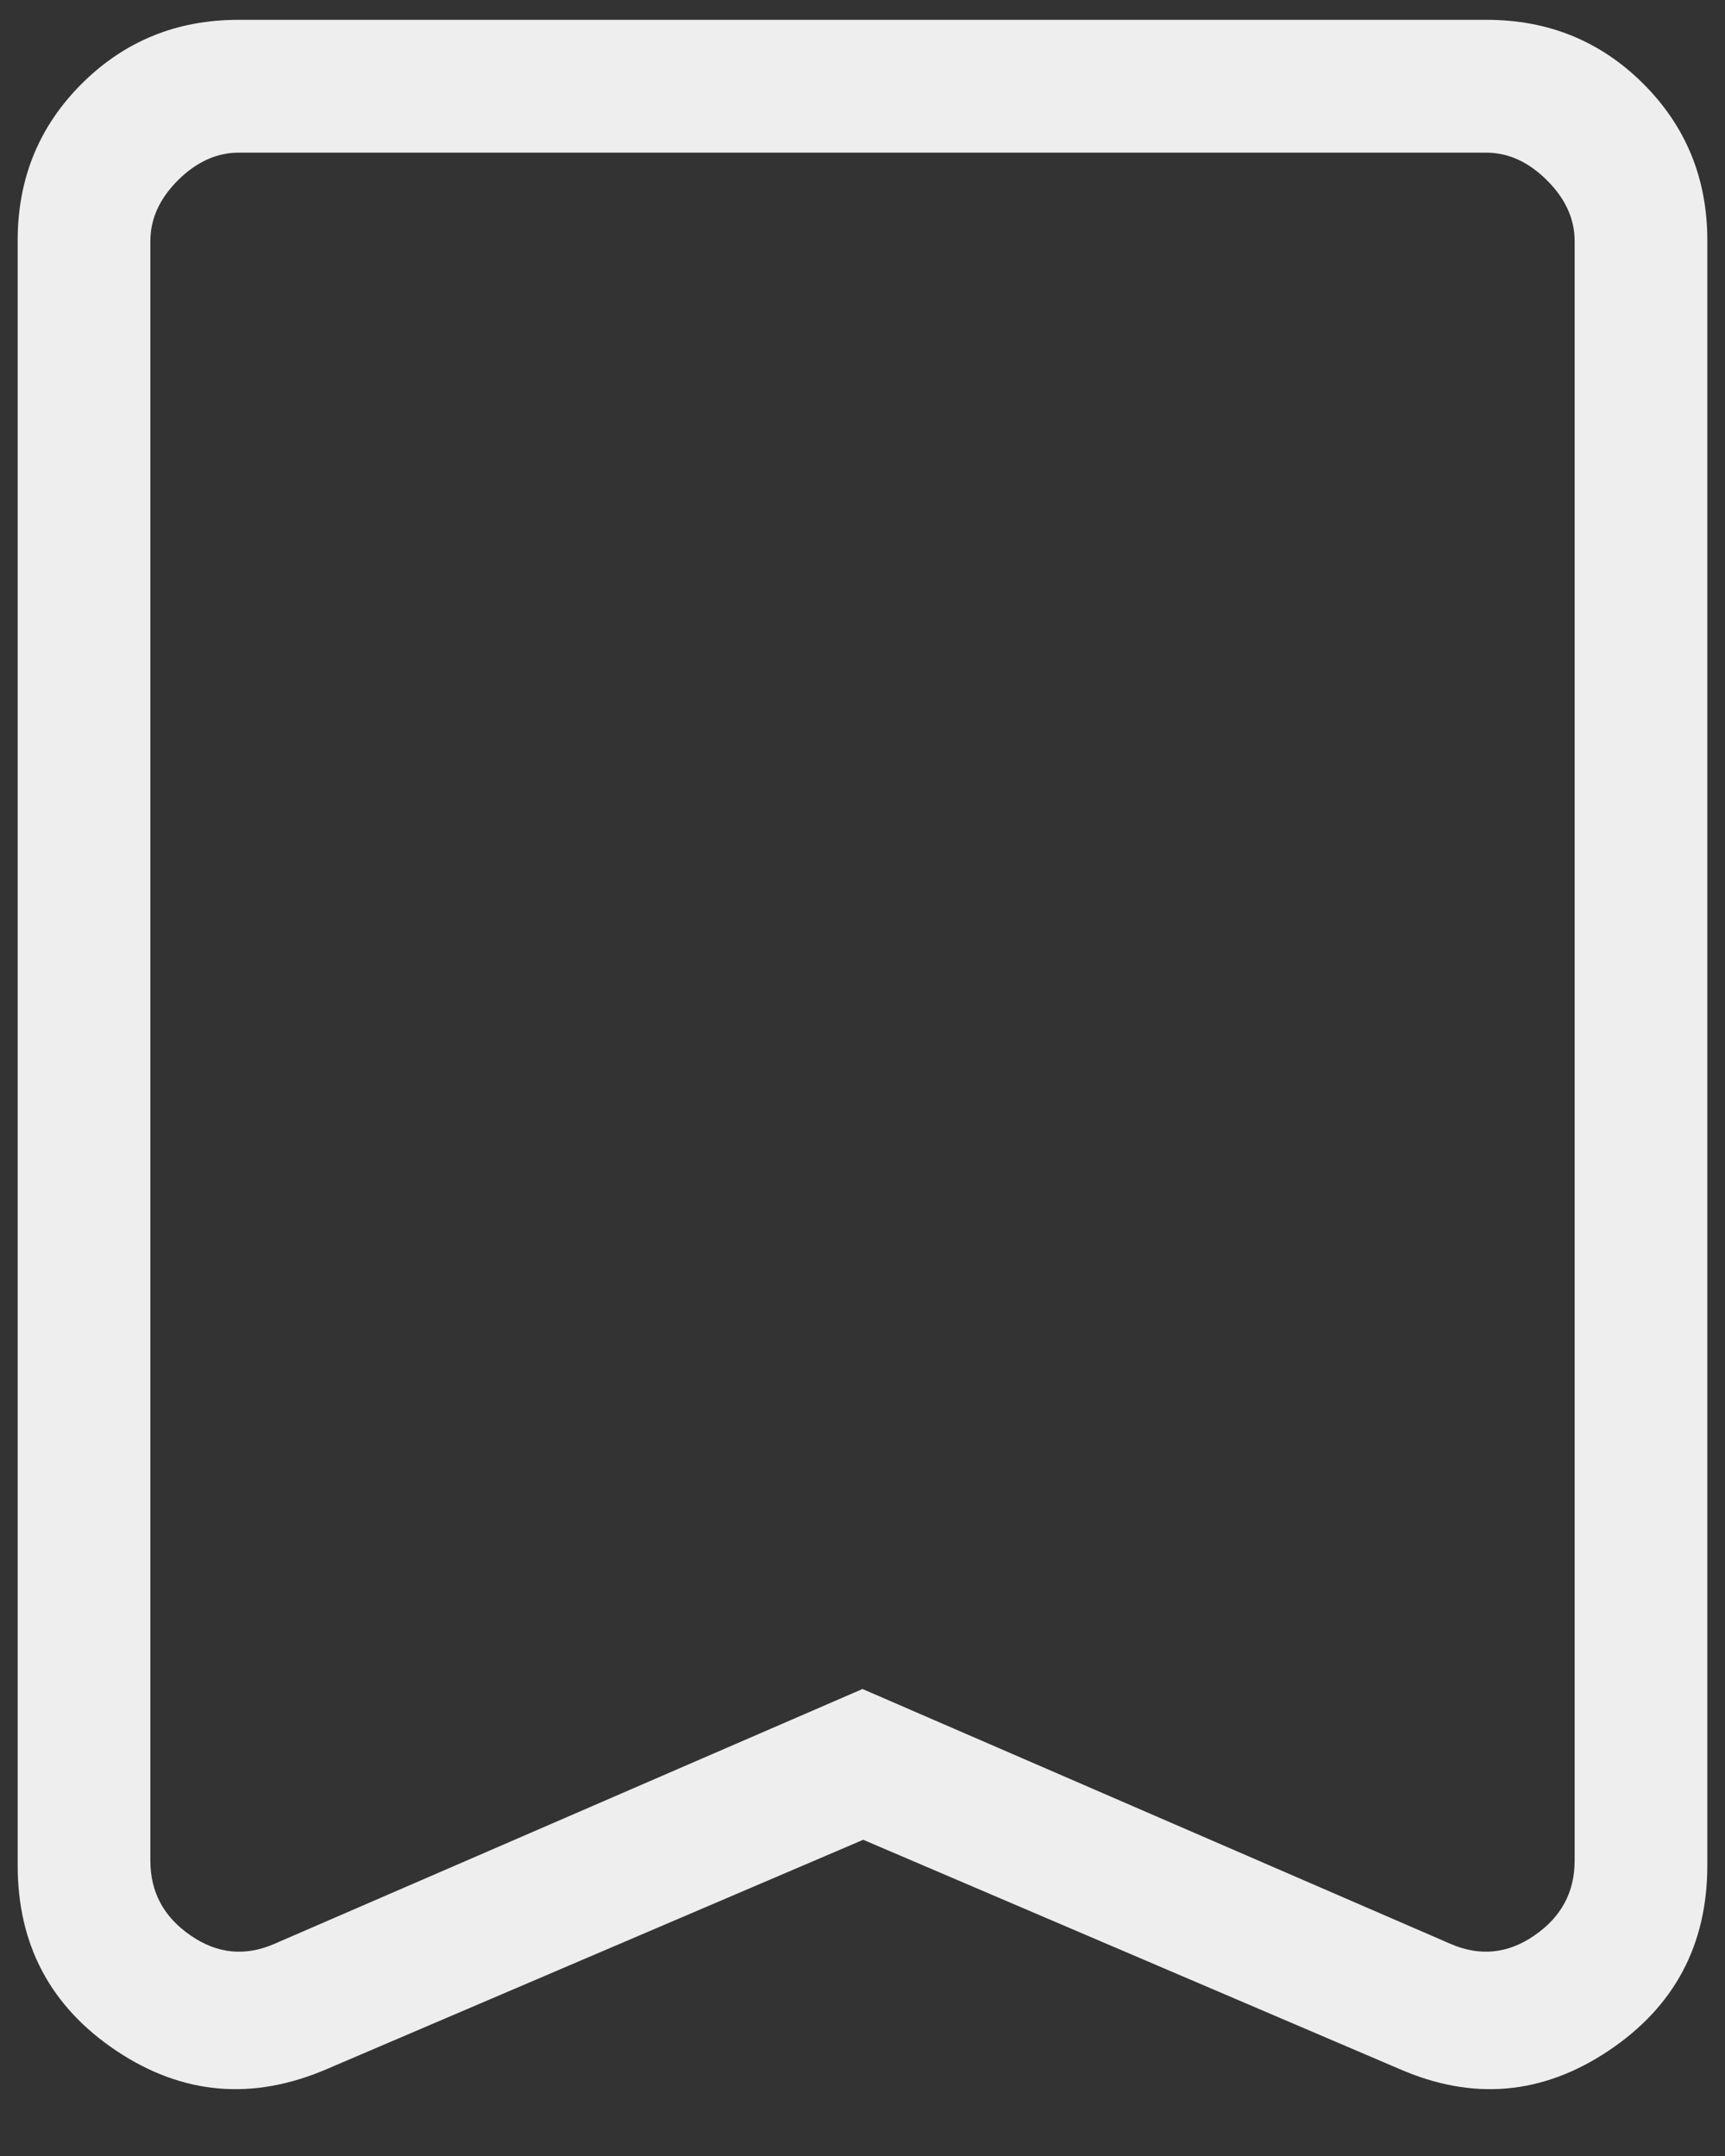 <svg width="12" height="15" viewBox="0 0 12 15" fill="none" xmlns="http://www.w3.org/2000/svg">
<rect x="0" y="0" width="12" height="15" fill="#333333" stroke="none"/>
<path d="M6.005 12.8L2.274 14.395C1.758 14.617 1.27 14.575 0.811 14.269C0.353 13.963 0.123 13.533 0.123 12.978V1.672C0.123 1.243 0.271 0.88 0.568 0.583C0.865 0.287 1.228 0.138 1.657 0.138H10.343C10.772 0.138 11.135 0.287 11.432 0.583C11.729 0.88 11.877 1.243 11.877 1.672V12.978C11.877 13.533 11.647 13.963 11.188 14.269C10.729 14.575 10.245 14.617 9.736 14.395L6.005 12.8ZM6 11.751L10.088 13.523C10.294 13.613 10.489 13.594 10.675 13.465C10.861 13.337 10.954 13.164 10.954 12.946V1.677C10.954 1.523 10.89 1.382 10.761 1.254C10.633 1.126 10.492 1.062 10.338 1.062H1.661C1.508 1.062 1.367 1.126 1.238 1.254C1.11 1.382 1.046 1.523 1.046 1.677V12.946C1.046 13.164 1.139 13.337 1.325 13.465C1.511 13.594 1.706 13.613 1.911 13.523L6 11.751Z" fill="#EEEEEE"/>
</svg>
